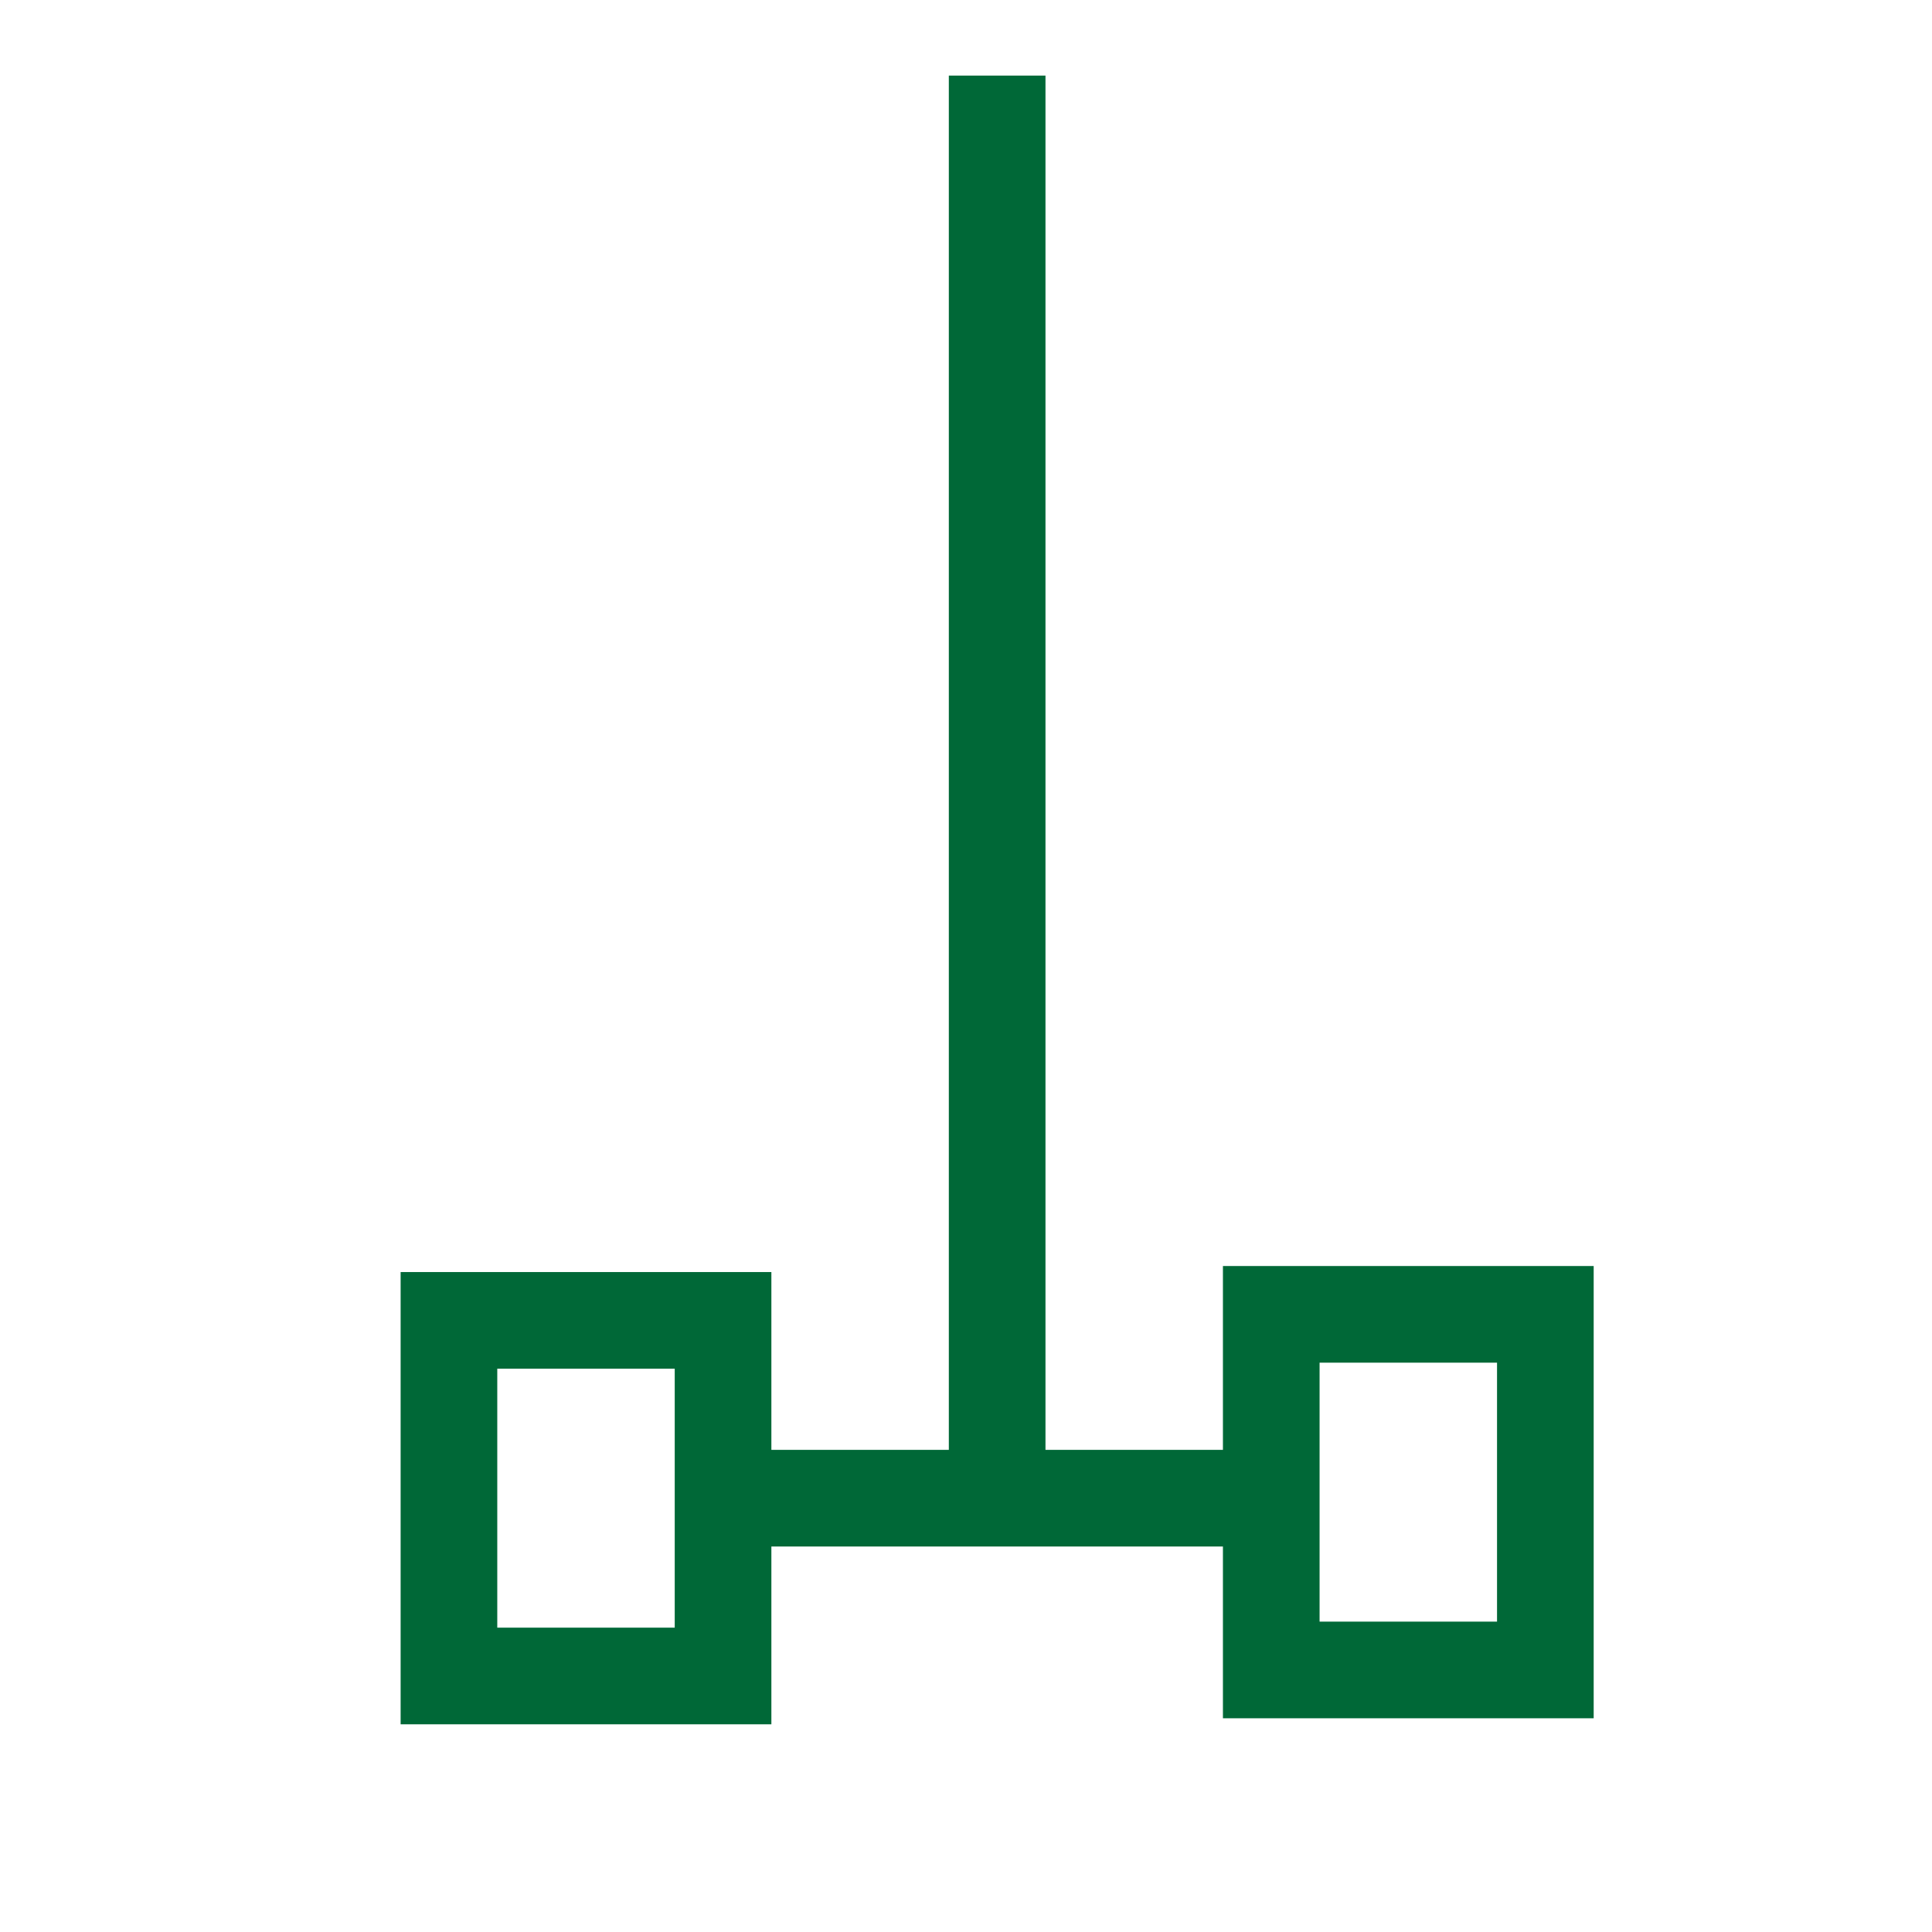 <?xml version="1.0" encoding="UTF-8"?>
<svg viewBox="0 0 24 24" version="1.1" xmlns="http://www.w3.org/2000/svg" xmlns:cc="http://creativecommons.org/ns#" xmlns:dc="http://purl.org/dc/elements/1.1/" xmlns:rdf="http://www.w3.org/1999/02/22-rdf-syntax-ns#">
 <g transform="matrix(.227 0 0 .227 5.577 .939)" fill="none" stroke="#006837" stroke-width="5.289">
  <path d="m30 0v77.85m-15 0h30" pointer-events="all"/>
  <path d="m0 68.12h15v19.46h-15z"/>
  <path d="m45 67.79h15v19.46h-15z"/>
 </g>
</svg>
